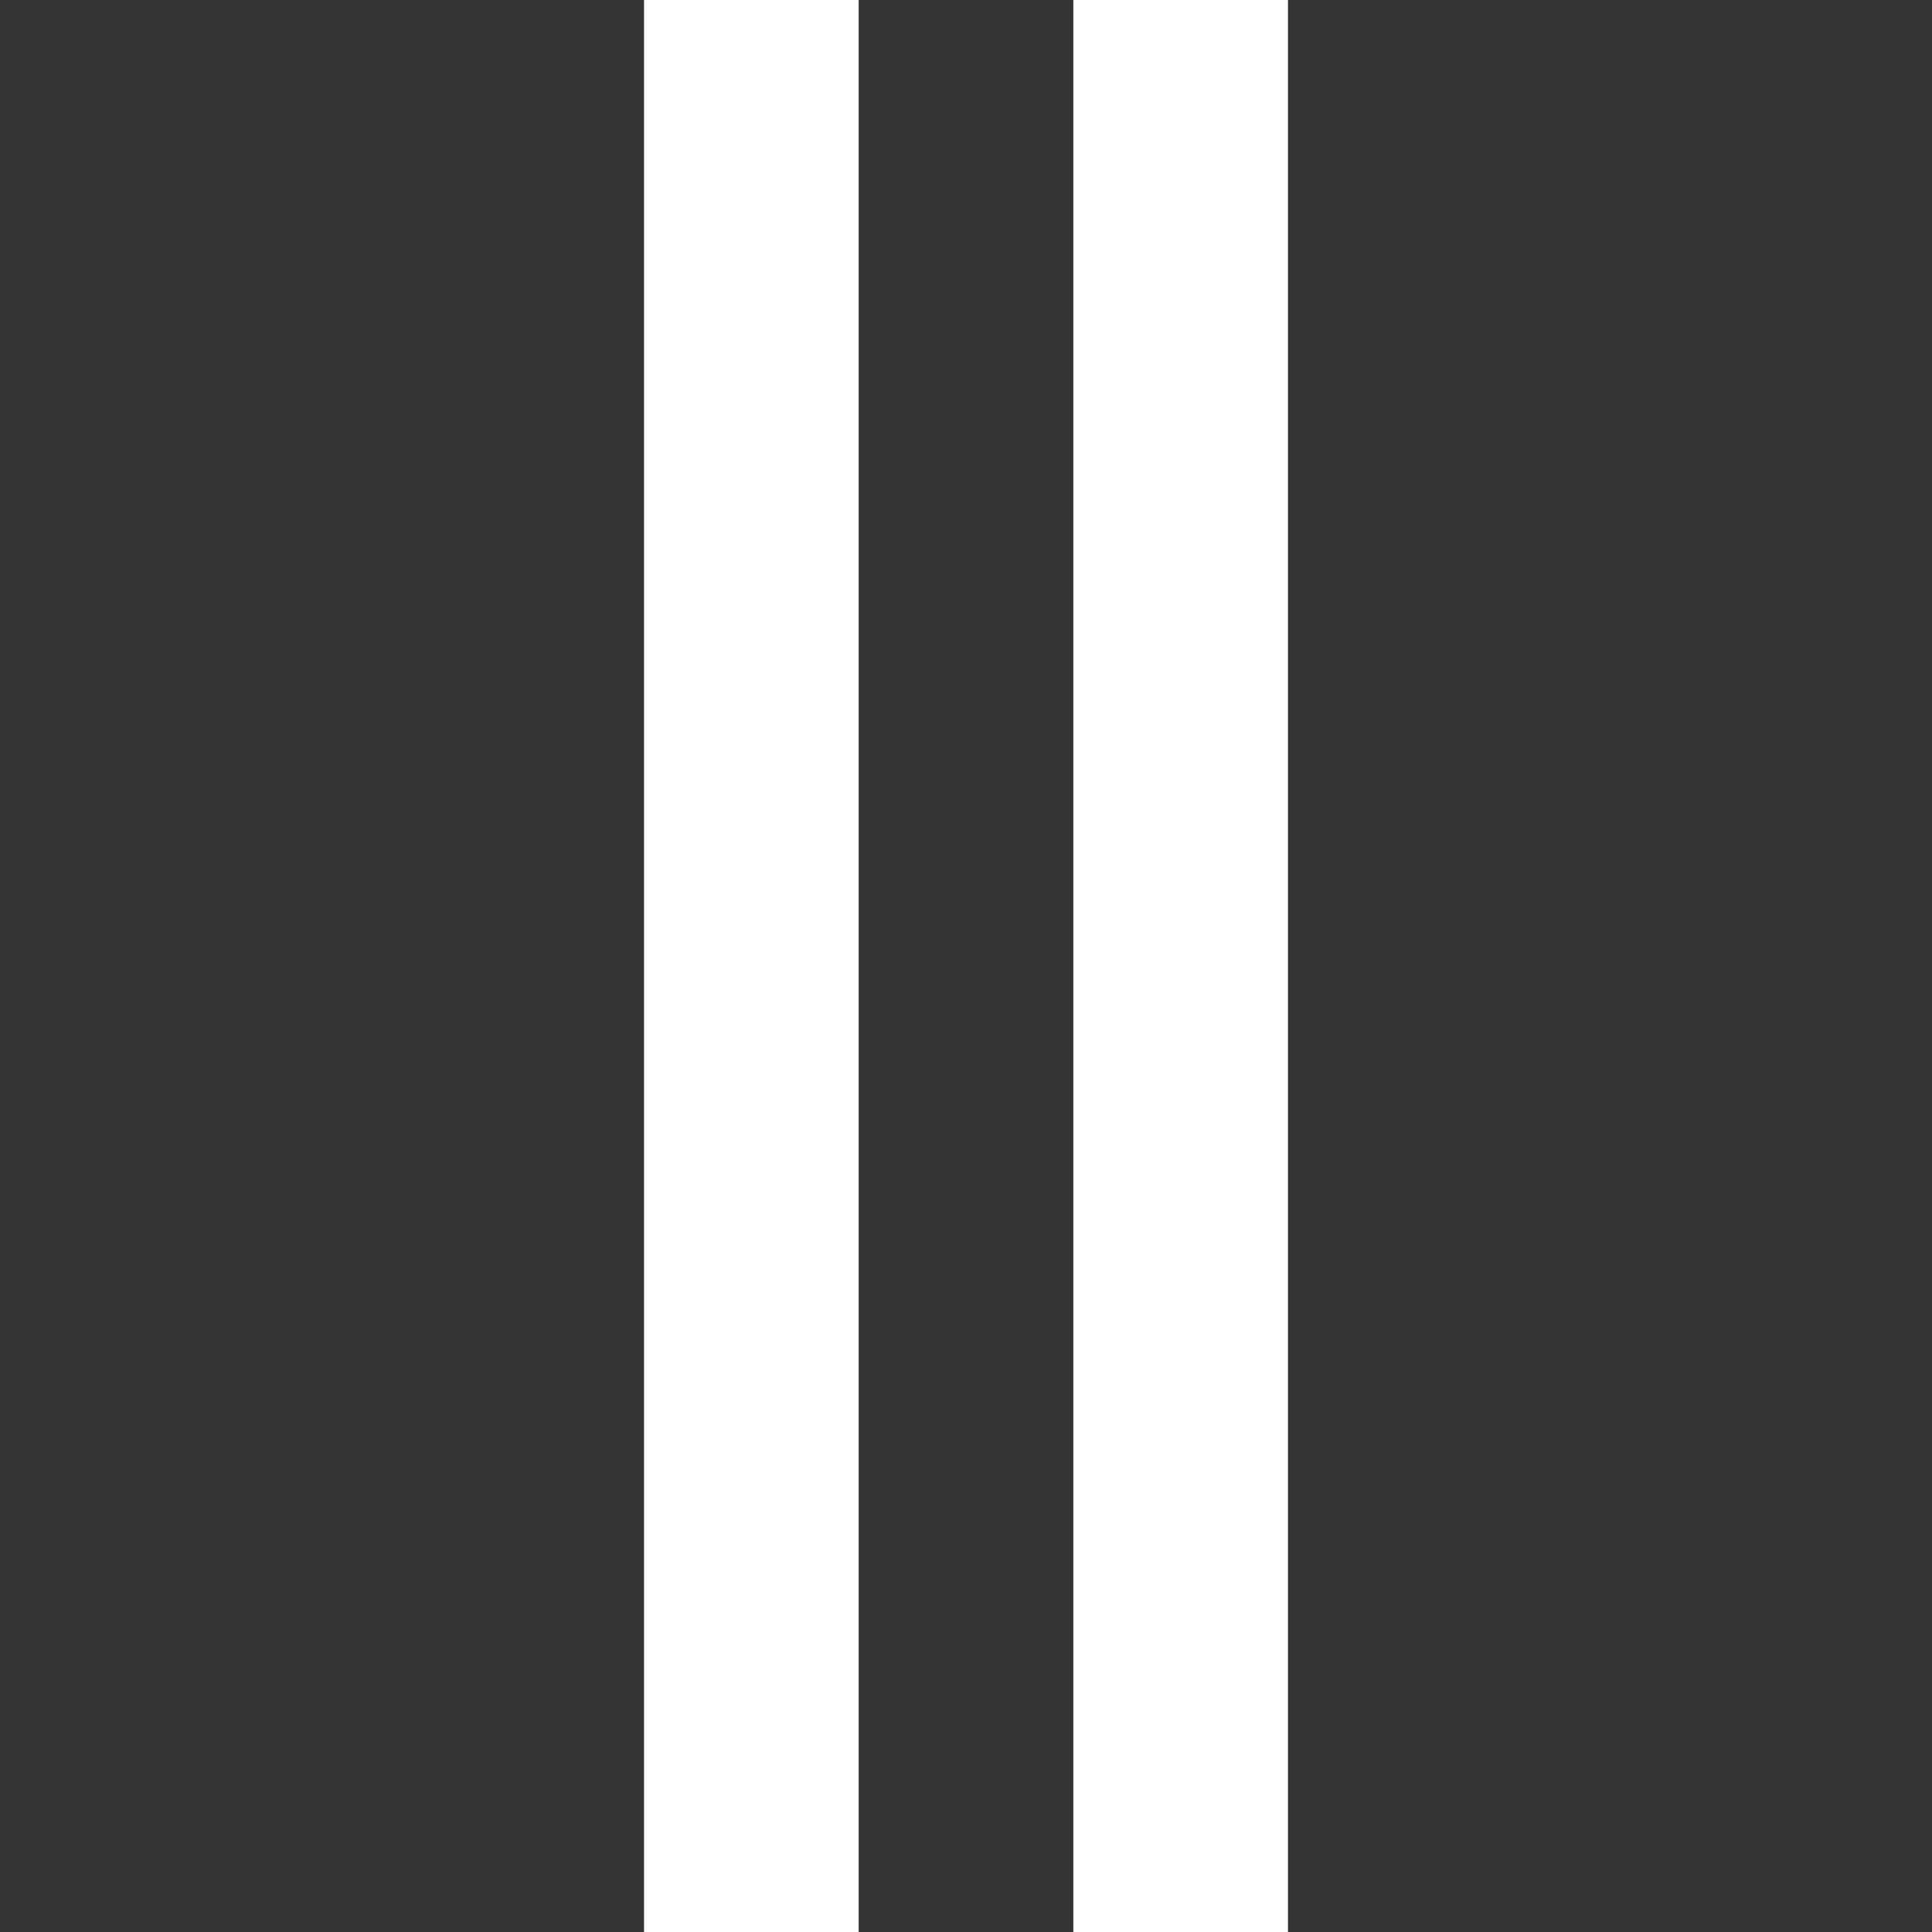 <!DOCTYPE svg PUBLIC "-//W3C//DTD SVG 1.1//EN" "http://www.w3.org/Graphics/SVG/1.1/DTD/svg11.dtd">

<!-- Uploaded to: SVG Repo, www.svgrepo.com, Transformed by: SVG Repo Mixer Tools -->
<svg fill="#ffffff" version="1.1" id="Capa_1" xmlns="http://www.w3.org/2000/svg" xmlns:xlink="http://www.w3.org/1999/xlink" viewBox="0 0 270 270" xml:space="preserve" width="20px" height="20px">

<rect x="0" y="0" width="270" height="270" fill="#333333" stroke="none"/>

<g id="SVGRepo_bgCarrier" stroke-width="0"/>

<g id="SVGRepo_tracerCarrier" stroke-linecap="round" stroke-linejoin="round"/>

<g id="SVGRepo_iconCarrier"> <g id="XMLID_487_"> <rect id="XMLID_488_" x="150" width="30" height="270"/> <rect id="XMLID_489_" x="90" width="30" height="270"/> </g> </g>

</svg>